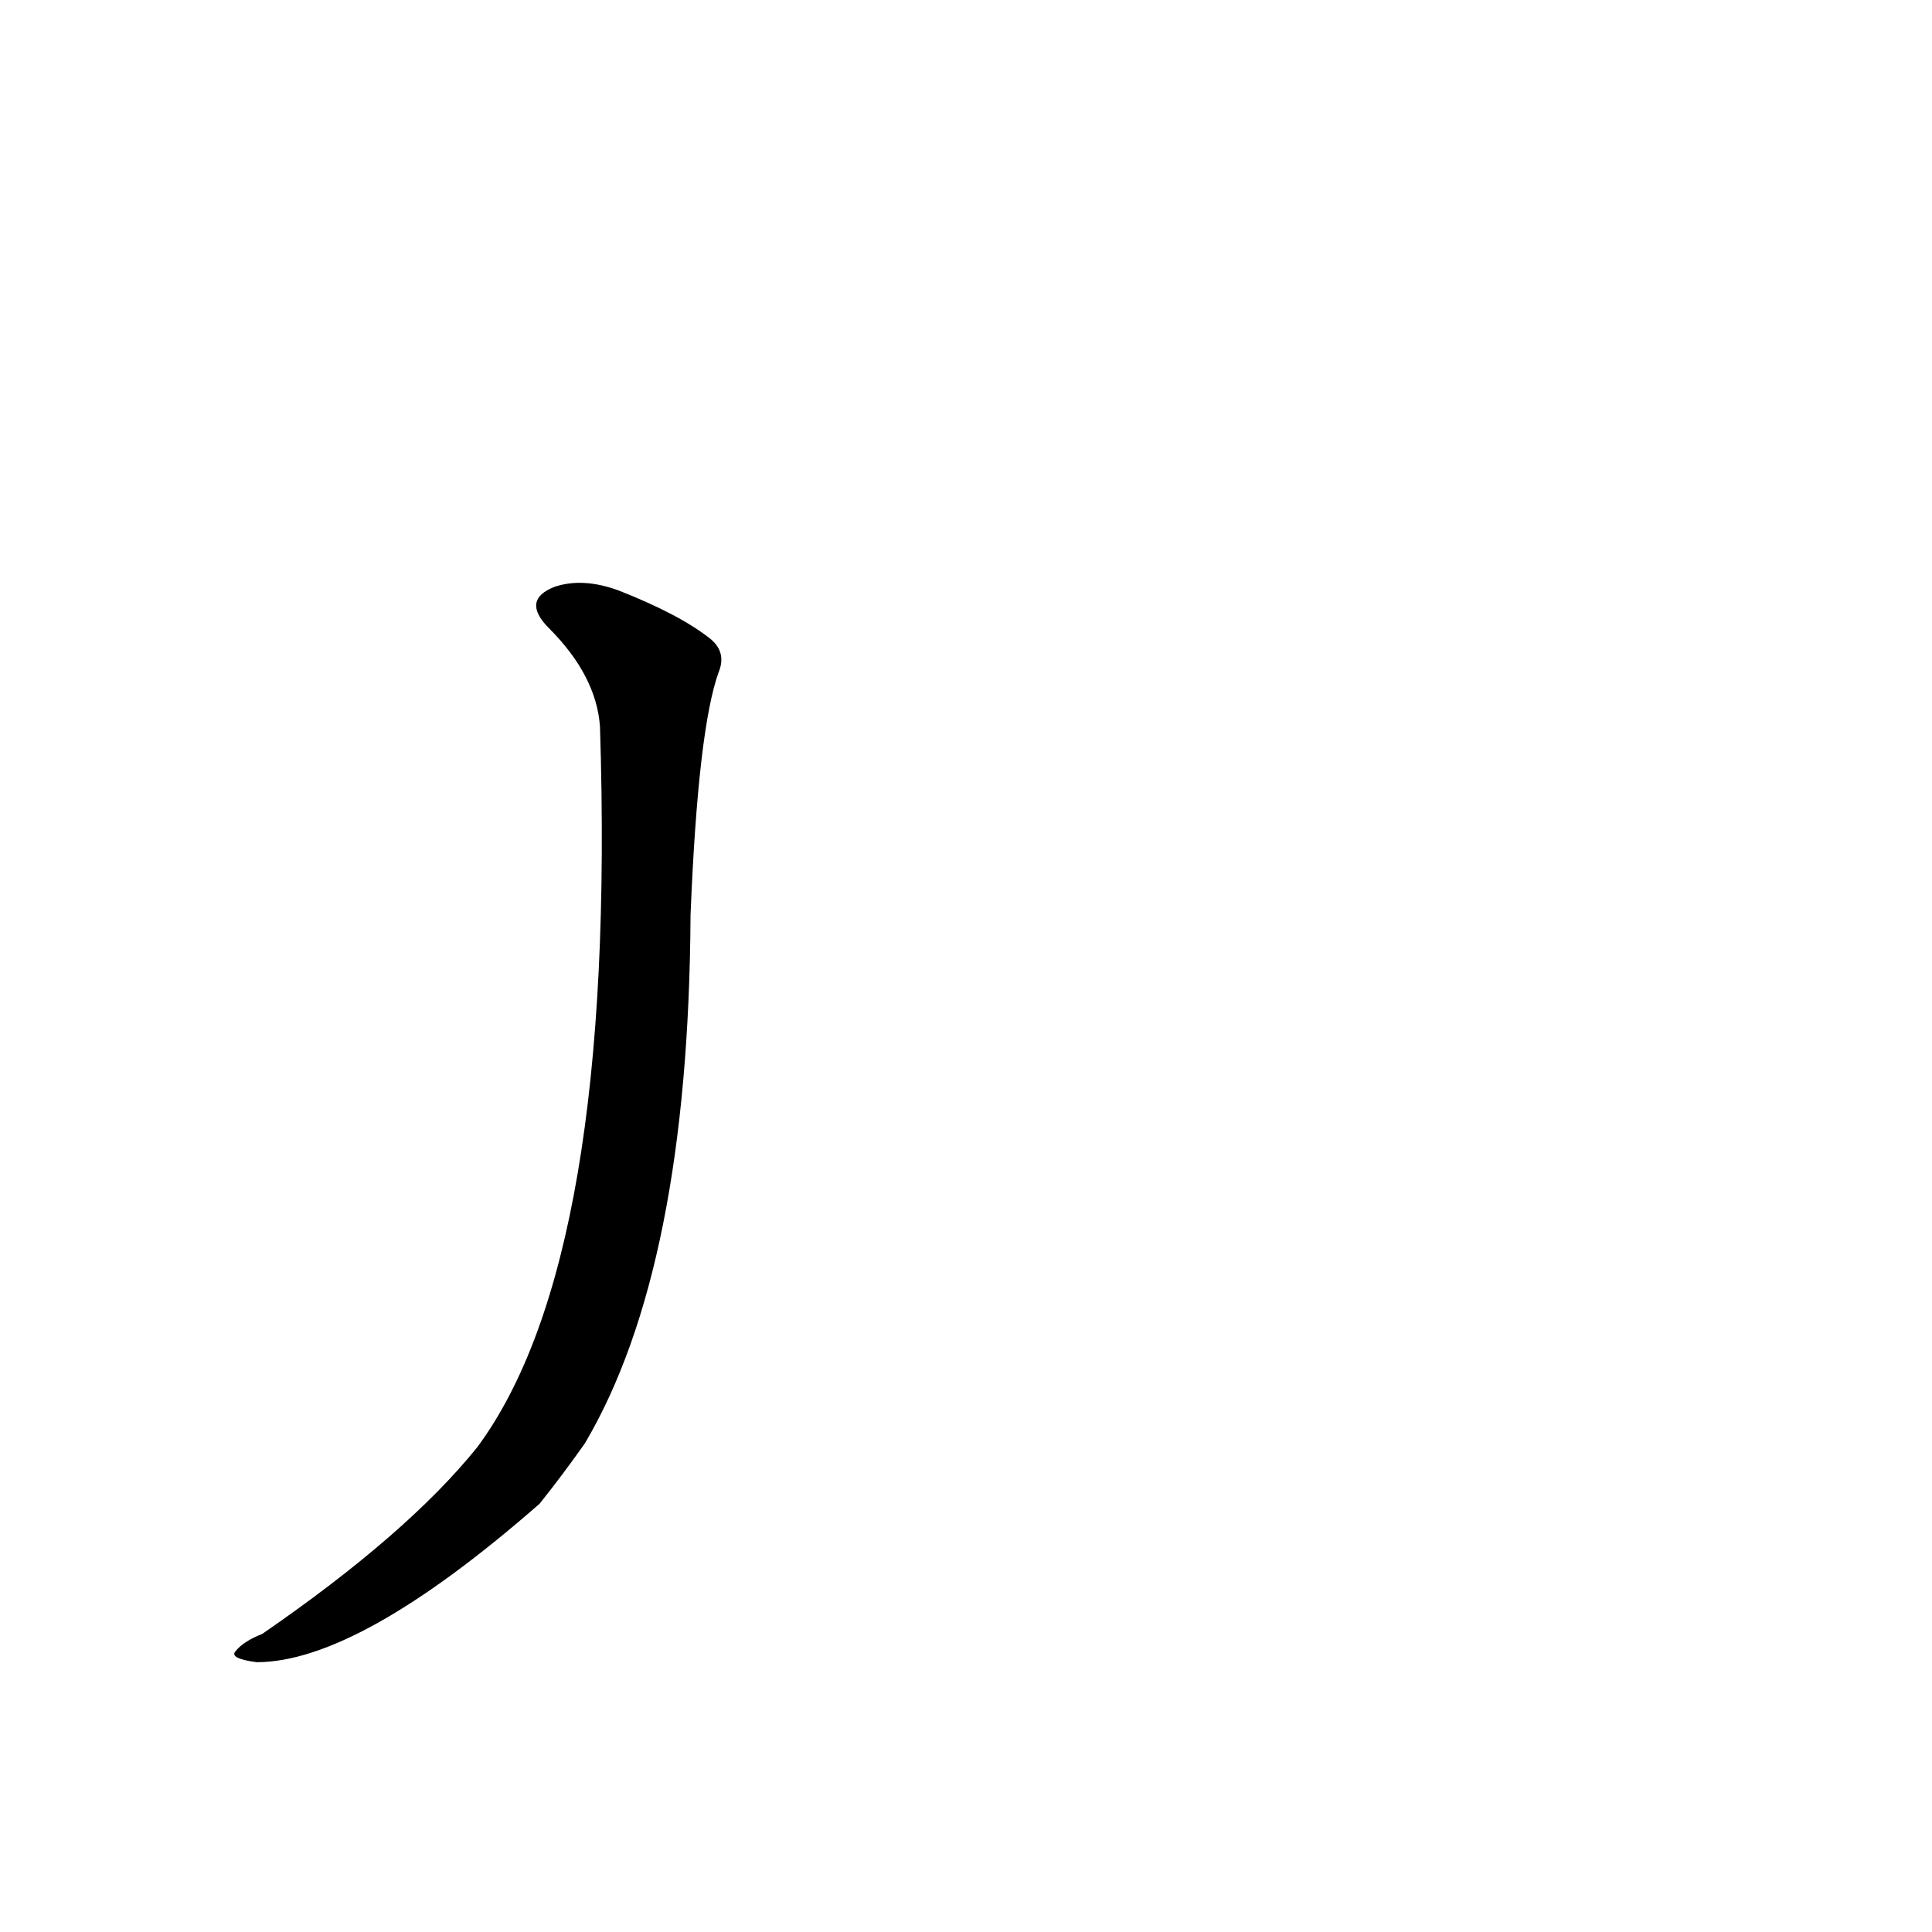 <?xml version='1.0' encoding='utf-8'?>
<svg xmlns="http://www.w3.org/2000/svg" version="1.1" viewBox="0 0 1024 1024"><g transform="scale(1, -1) translate(0, -900)"><path d="M 318 515 Q 327 233 253 133 Q 216 87 139 34 Q 129 30 125 25 Q 121 21 136 19 Q 190 19 286 103 Q 298 118 310 135 Q 365 228 366 415 Q 370 514 381 544 Q 385 554 377 561 Q 361 574 328 587 Q 309 594 294 589 Q 276 582 291 567 Q 316 542 318 515 Z" fill="black" /></g></svg>